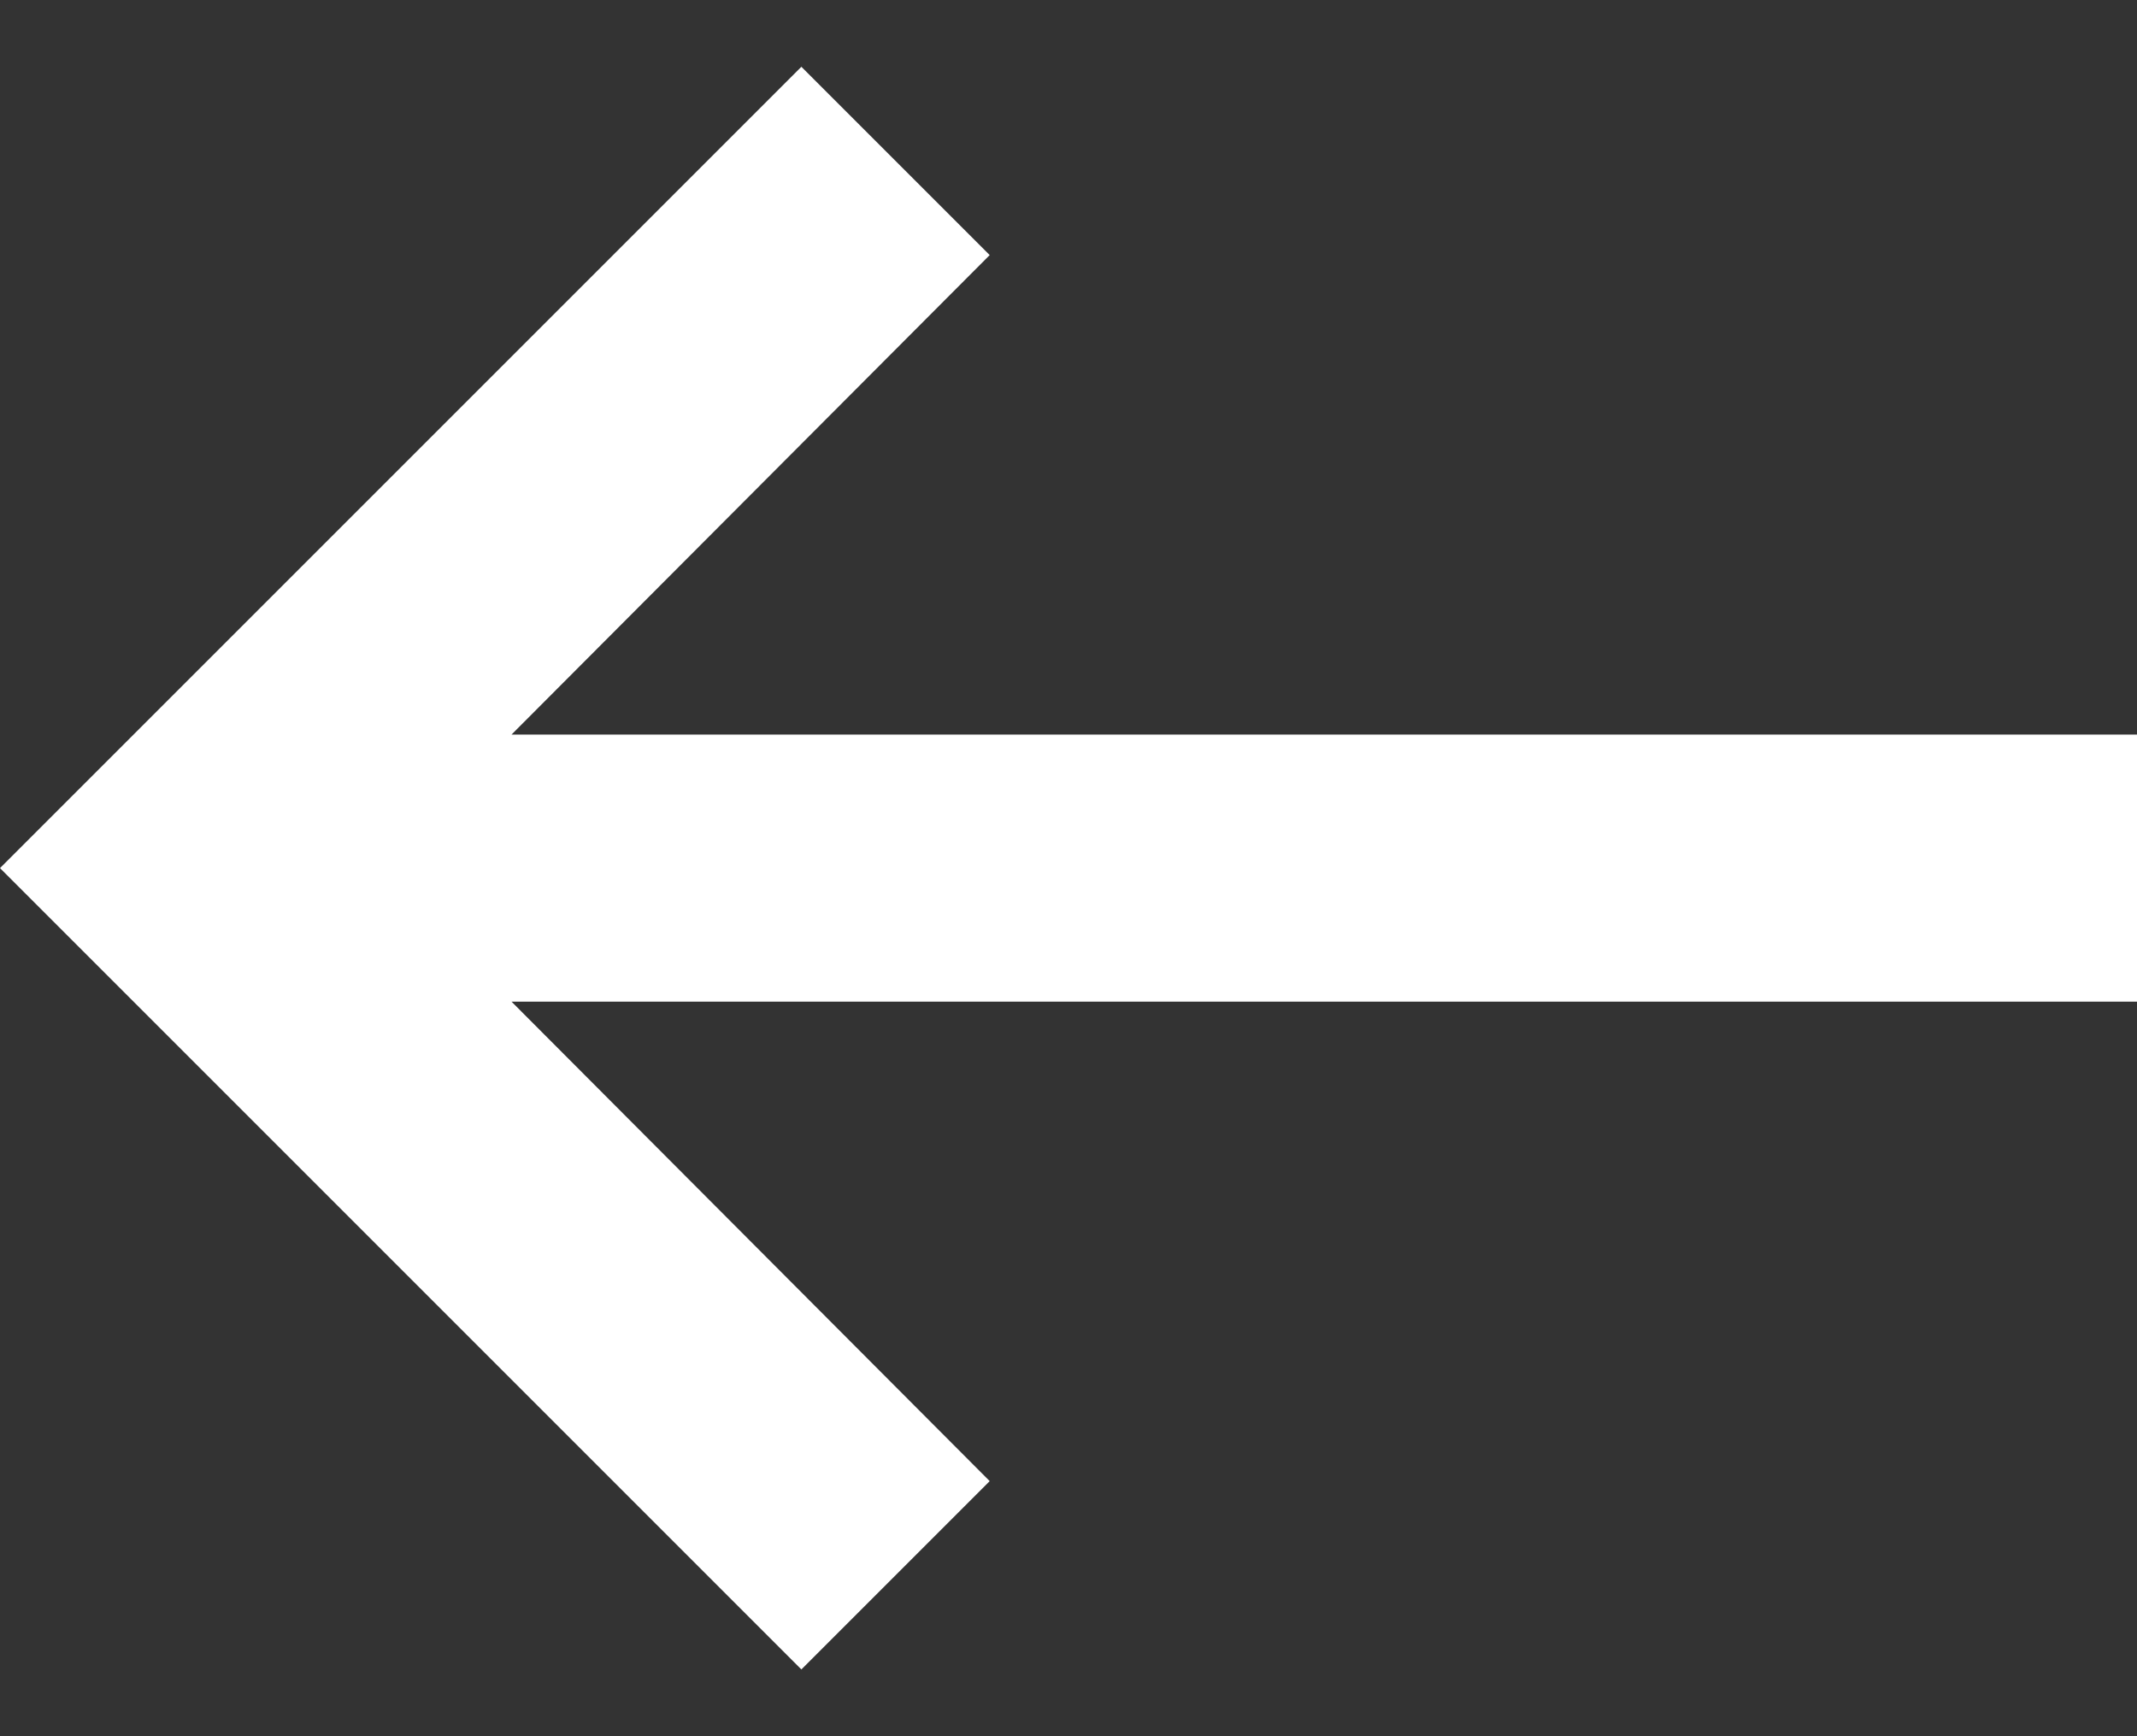 <svg width="16" height="13" viewBox="0 0 16 13" fill="none" xmlns="http://www.w3.org/2000/svg">
<rect x="0" y="0" width="16" height="13" fill="#333333" stroke="none"/>
<path d="M3.83 5.5L7.41 1.91L6 0.5L0 6.5L6 12.5L7.41 11.09L3.83 7.5L16 7.5V5.5L3.83 5.5Z" fill="white"/>
</svg>
